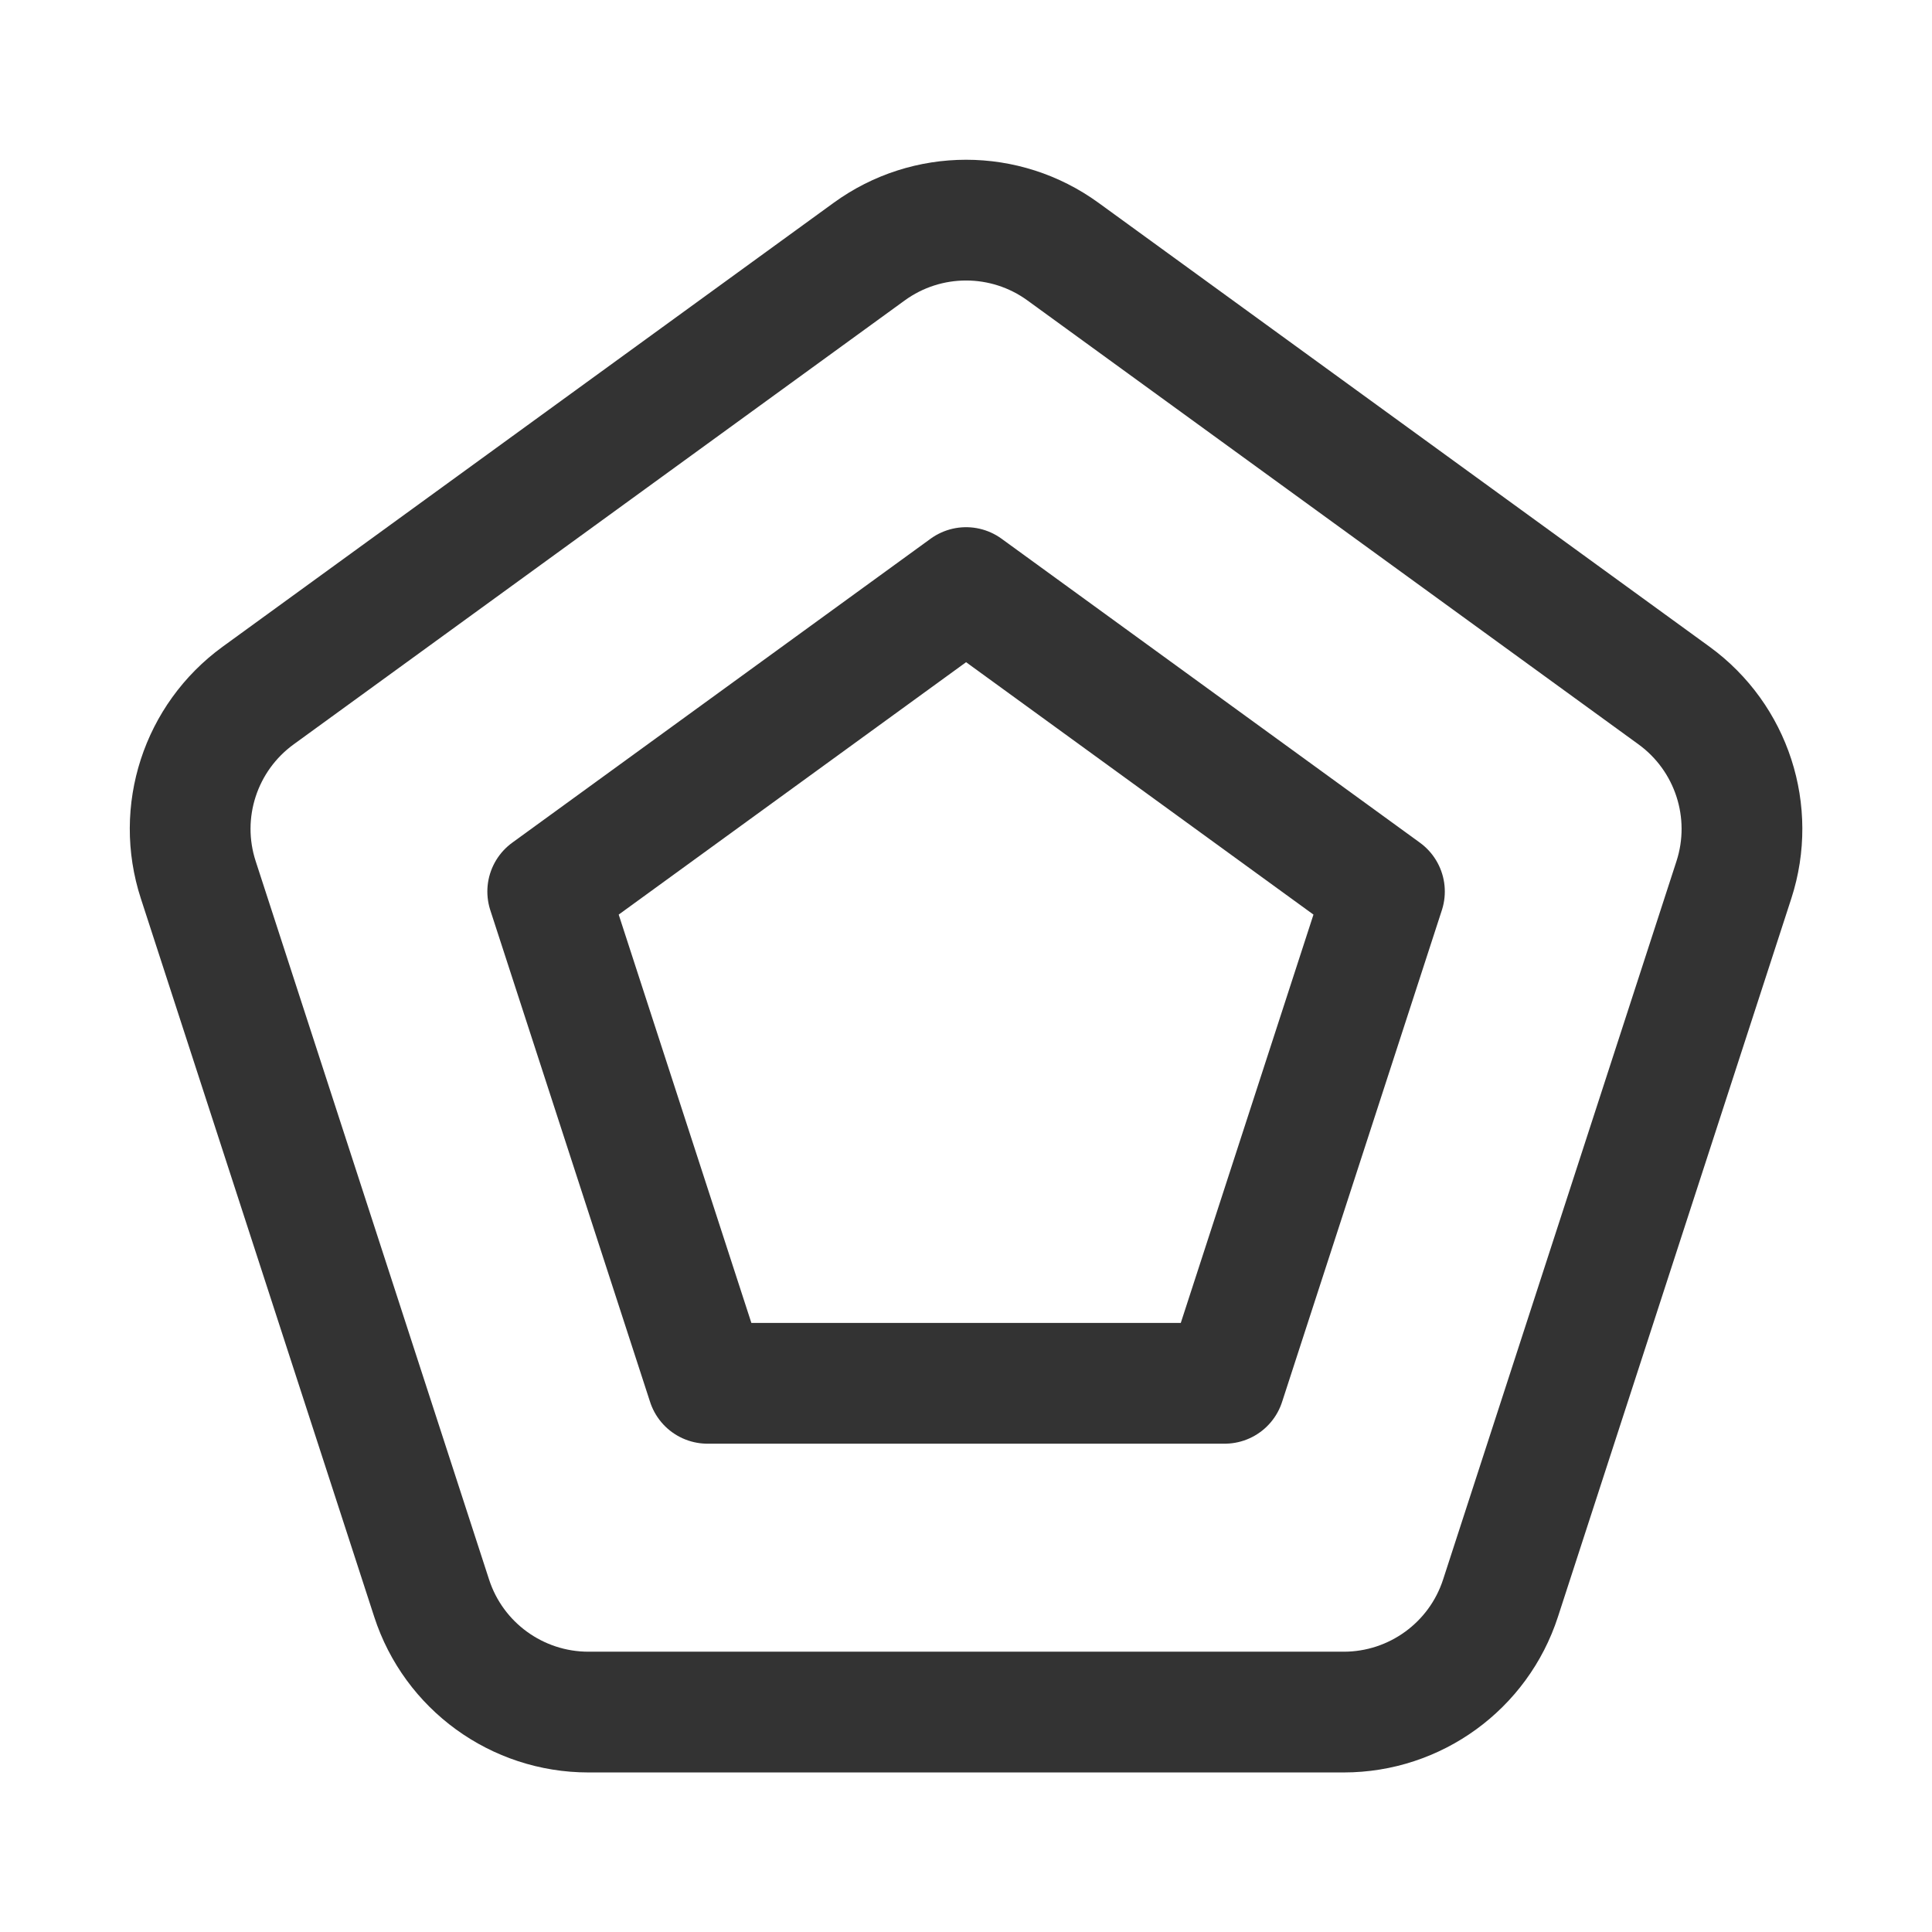 <svg width="24" height="24" viewBox="0 0 24 24" fill="none" xmlns="http://www.w3.org/2000/svg">
<g clip-path="url(#clip0_1706_3872)">
<path d="M10.797 3.126L3.207 8.64C2.489 9.162 2.188 10.086 2.463 10.93L5.362 19.853C5.636 20.697 6.423 21.268 7.31 21.268H16.692C17.579 21.268 18.366 20.697 18.64 19.853L21.539 10.93C21.813 10.086 21.513 9.162 20.795 8.64L13.205 3.126C12.487 2.604 11.515 2.604 10.797 3.126Z" stroke="#333333" stroke-width="1.5" stroke-linecap="round" stroke-linejoin="round"/>
<path d="M12.001 7.299L6.804 11.075L8.789 17.184H15.213L17.198 11.075L12.001 7.299Z" stroke="#333333" stroke-width="1.5" stroke-linecap="round" stroke-linejoin="round"/>
</g>
<defs>
<clipPath id="clip0_1706_3872">
<rect width="20.813" height="20.07" fill="white" transform="translate(1.594 1.969)"/>
</clipPath>
</defs>
</svg>
